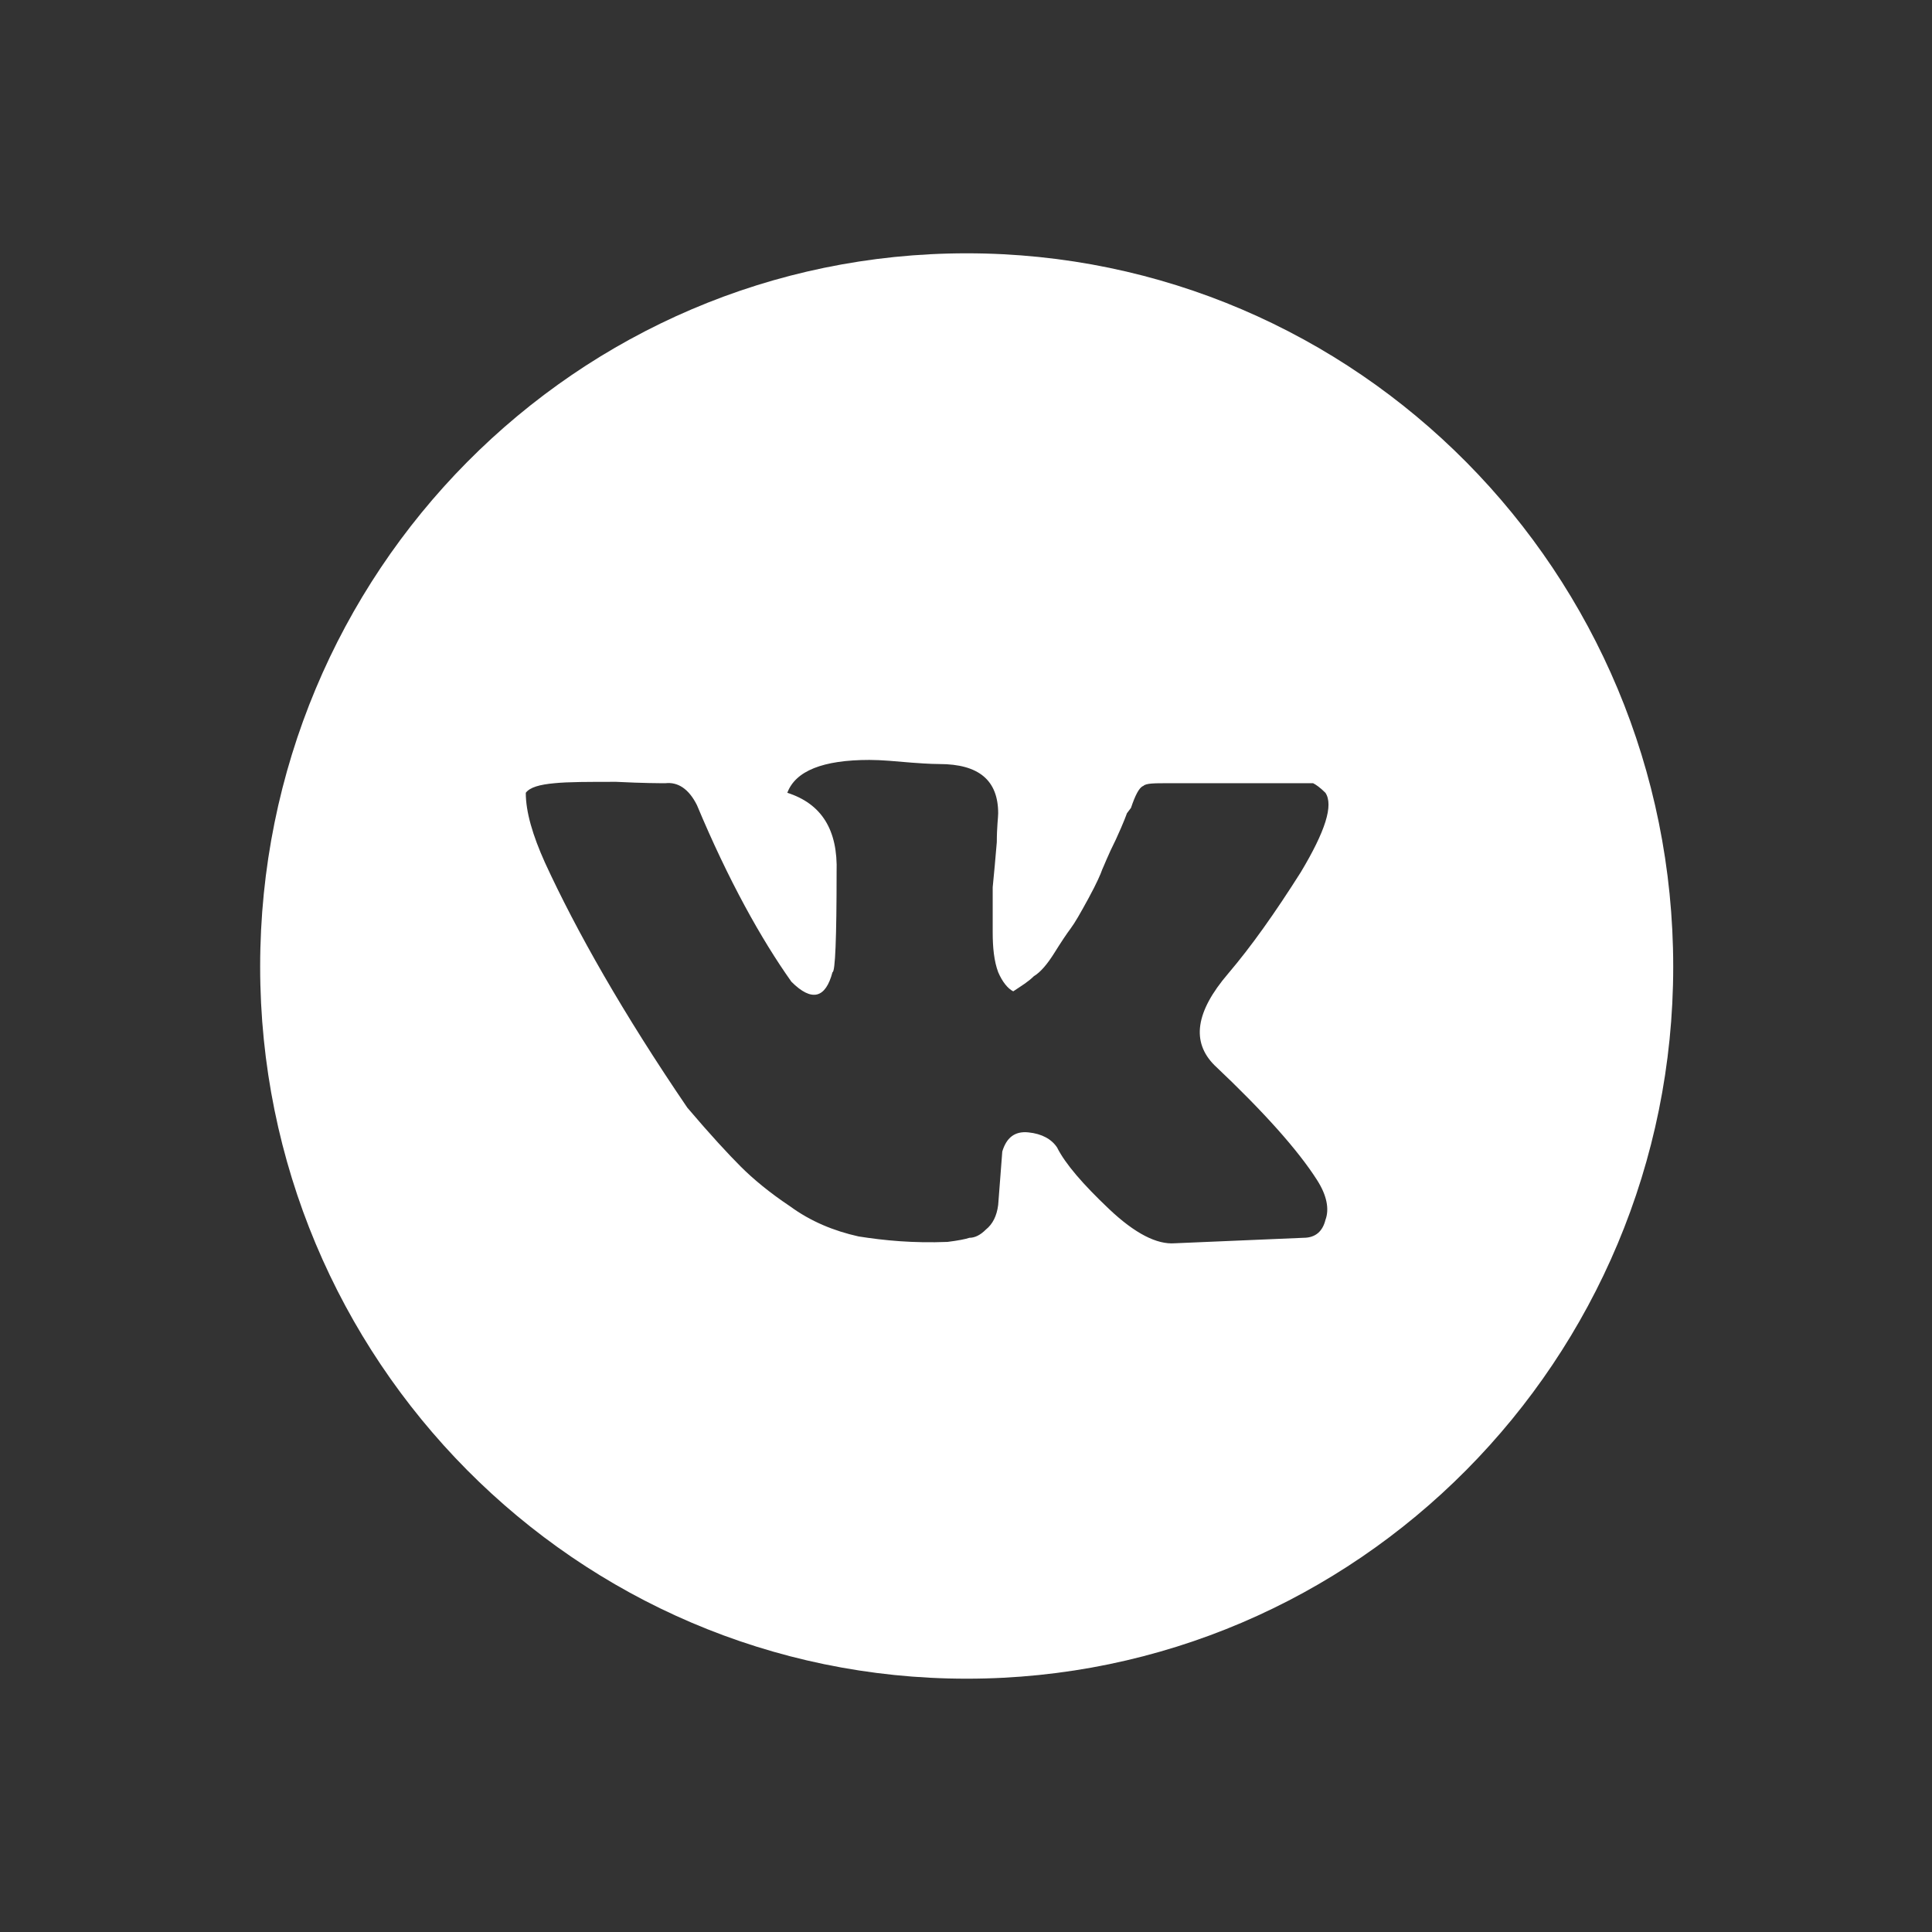 <?xml version="1.0" encoding="UTF-8"?>
<!DOCTYPE svg PUBLIC "-//W3C//DTD SVG 1.1//EN" "http://www.w3.org/Graphics/SVG/1.1/DTD/svg11.dtd">
<!-- Creator: CorelDRAW X8 -->
<svg xmlns="http://www.w3.org/2000/svg" xml:space="preserve" width="14.111mm" height="14.111mm" version="1.1" style="shape-rendering:geometricPrecision; text-rendering:geometricPrecision; image-rendering:optimizeQuality; fill-rule:evenodd; clip-rule:evenodd"
viewBox="0 0 1411 1411"
 xmlns:xlink="http://www.w3.org/1999/xlink">
 <rect x="0" y="0" width="1411" height="1411" fill="#333333" stroke="none"/>
 <defs>
  <style type="text/css">
   <![CDATA[
    .fil0 {fill:white}
   ]]>
  </style>
 </defs>
 <g id="Слой_x0020_1">
  <path class="fil0" d="M706 185c-285,0 -516,233 -516,521 0,287 231,520 516,520 285,0 516,-233 516,-520 0,-288 -231,-521 -516,-521zm181 593c36,34 61,62 75,84 7,11 9,21 6,29 -2,8 -7,13 -16,13l-94 4c-13,1 -29,-7 -48,-25 -19,-18 -32,-33 -38,-45 -4,-6 -11,-10 -21,-11 -10,-1 -16,4 -19,14l-3 39c-1,8 -4,14 -9,18 -4,4 -8,6 -12,6 -3,1 -8,2 -16,3 -25,1 -46,-1 -65,-4 -18,-4 -35,-11 -50,-22 -15,-10 -27,-20 -36,-29 -9,-9 -22,-23 -39,-43 -47,-69 -81,-129 -104,-179 -9,-20 -14,-37 -14,-51 3,-4 10,-6 21,-7 10,-1 25,-1 45,-1 20,1 32,1 36,1 9,-1 17,4 23,16 23,55 47,98 69,129 15,15 25,12 30,-7 2,0 3,-25 3,-73 1,-31 -11,-50 -36,-58 6,-16 26,-24 60,-24 9,0 19,1 31,2 13,1 19,1 20,1 29,0 43,12 43,36 0,3 -1,10 -1,21 -1,12 -2,23 -3,33 0,10 0,21 0,33 0,11 1,21 4,29 3,7 7,12 11,14 6,-4 11,-7 15,-11 5,-3 10,-9 15,-17 5,-8 9,-14 12,-18 3,-4 7,-11 13,-22 6,-11 9,-18 10,-21 1,-2 4,-10 10,-22 6,-13 8,-19 8,-19l3 -4c3,-9 6,-15 9,-16 2,-2 8,-2 18,-2l88 0c10,0 16,0 18,0 2,1 5,3 9,7 6,9 0,28 -18,58 -19,30 -36,54 -53,74 -24,28 -27,50 -10,67z"/>
 </g>
</svg>
